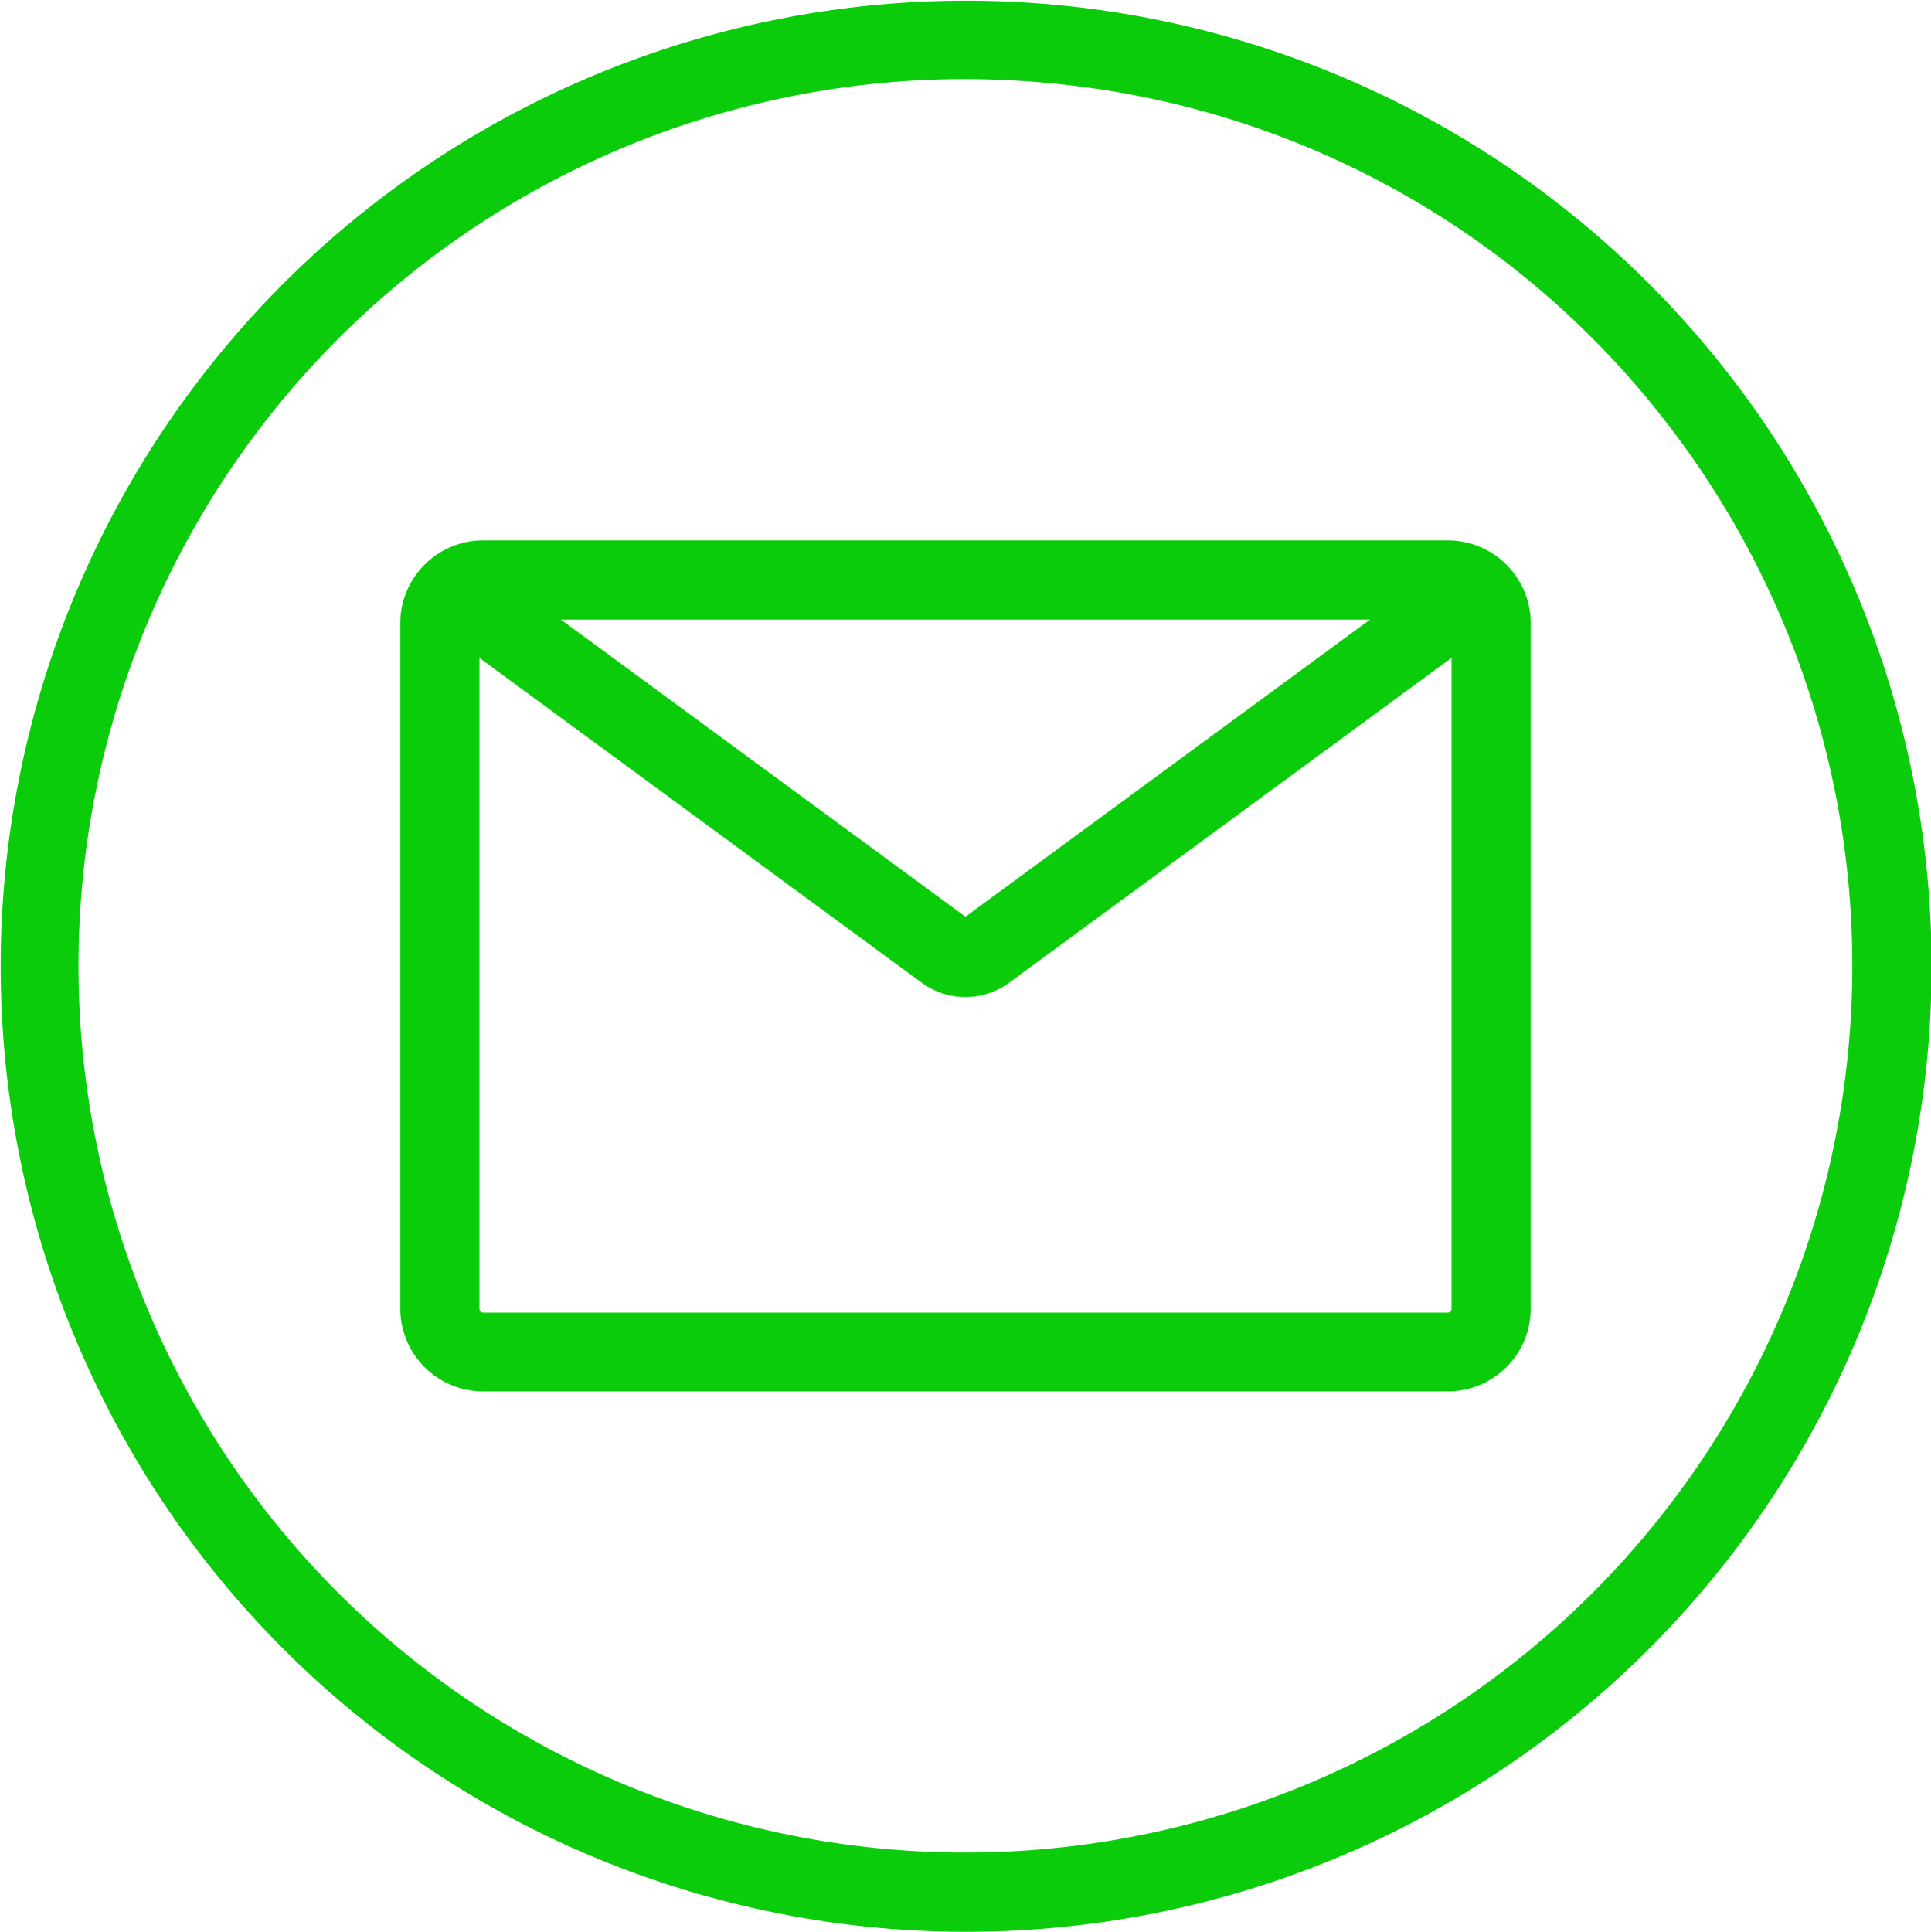 <svg xmlns="http://www.w3.org/2000/svg" width="30.272" height="30.281" viewBox="0 0 30.272 30.281"><g transform="translate(0)"><path d="M15.228,30.281a15.135,15.135,0,1,1,9.342-3.232A15.125,15.125,0,0,1,15.228,30.281ZM15.185,1.239a13.9,13.9,0,0,0,.043,27.8A13.9,13.9,0,0,0,26.144,6.551a13.813,13.813,0,0,0-9.277-5.212A14.435,14.435,0,0,0,15.185,1.239Z" transform="translate(-0.076 0)" fill="#0acc0a"/><g transform="translate(6.278 8.47)"><path d="M92.539,115.941H77.417a1.3,1.3,0,0,1-1.3-1.3V103.9a1.3,1.3,0,0,1,1.3-1.3H92.539a1.3,1.3,0,0,1,1.3,1.3v10.747A1.3,1.3,0,0,1,92.539,115.941Zm-15.122-12.1a.059.059,0,0,0-.059.059v10.747a.059.059,0,0,0,.059.059H92.539a.059.059,0,0,0,.059-.059V103.9a.059.059,0,0,0-.059-.059Z" transform="translate(-76.12 -102.6)" fill="#0acc0a"/></g><g transform="translate(6.53 8.59)"><path d="M87.776,111.089a1.166,1.166,0,0,1-.691-.228l-7.915-5.813.733-1,7.872,5.782,7.872-5.782.733,1-7.915,5.813A1.154,1.154,0,0,1,87.776,111.089Z" transform="translate(-79.17 -104.05)" fill="#0acc0a"/></g></g></svg>